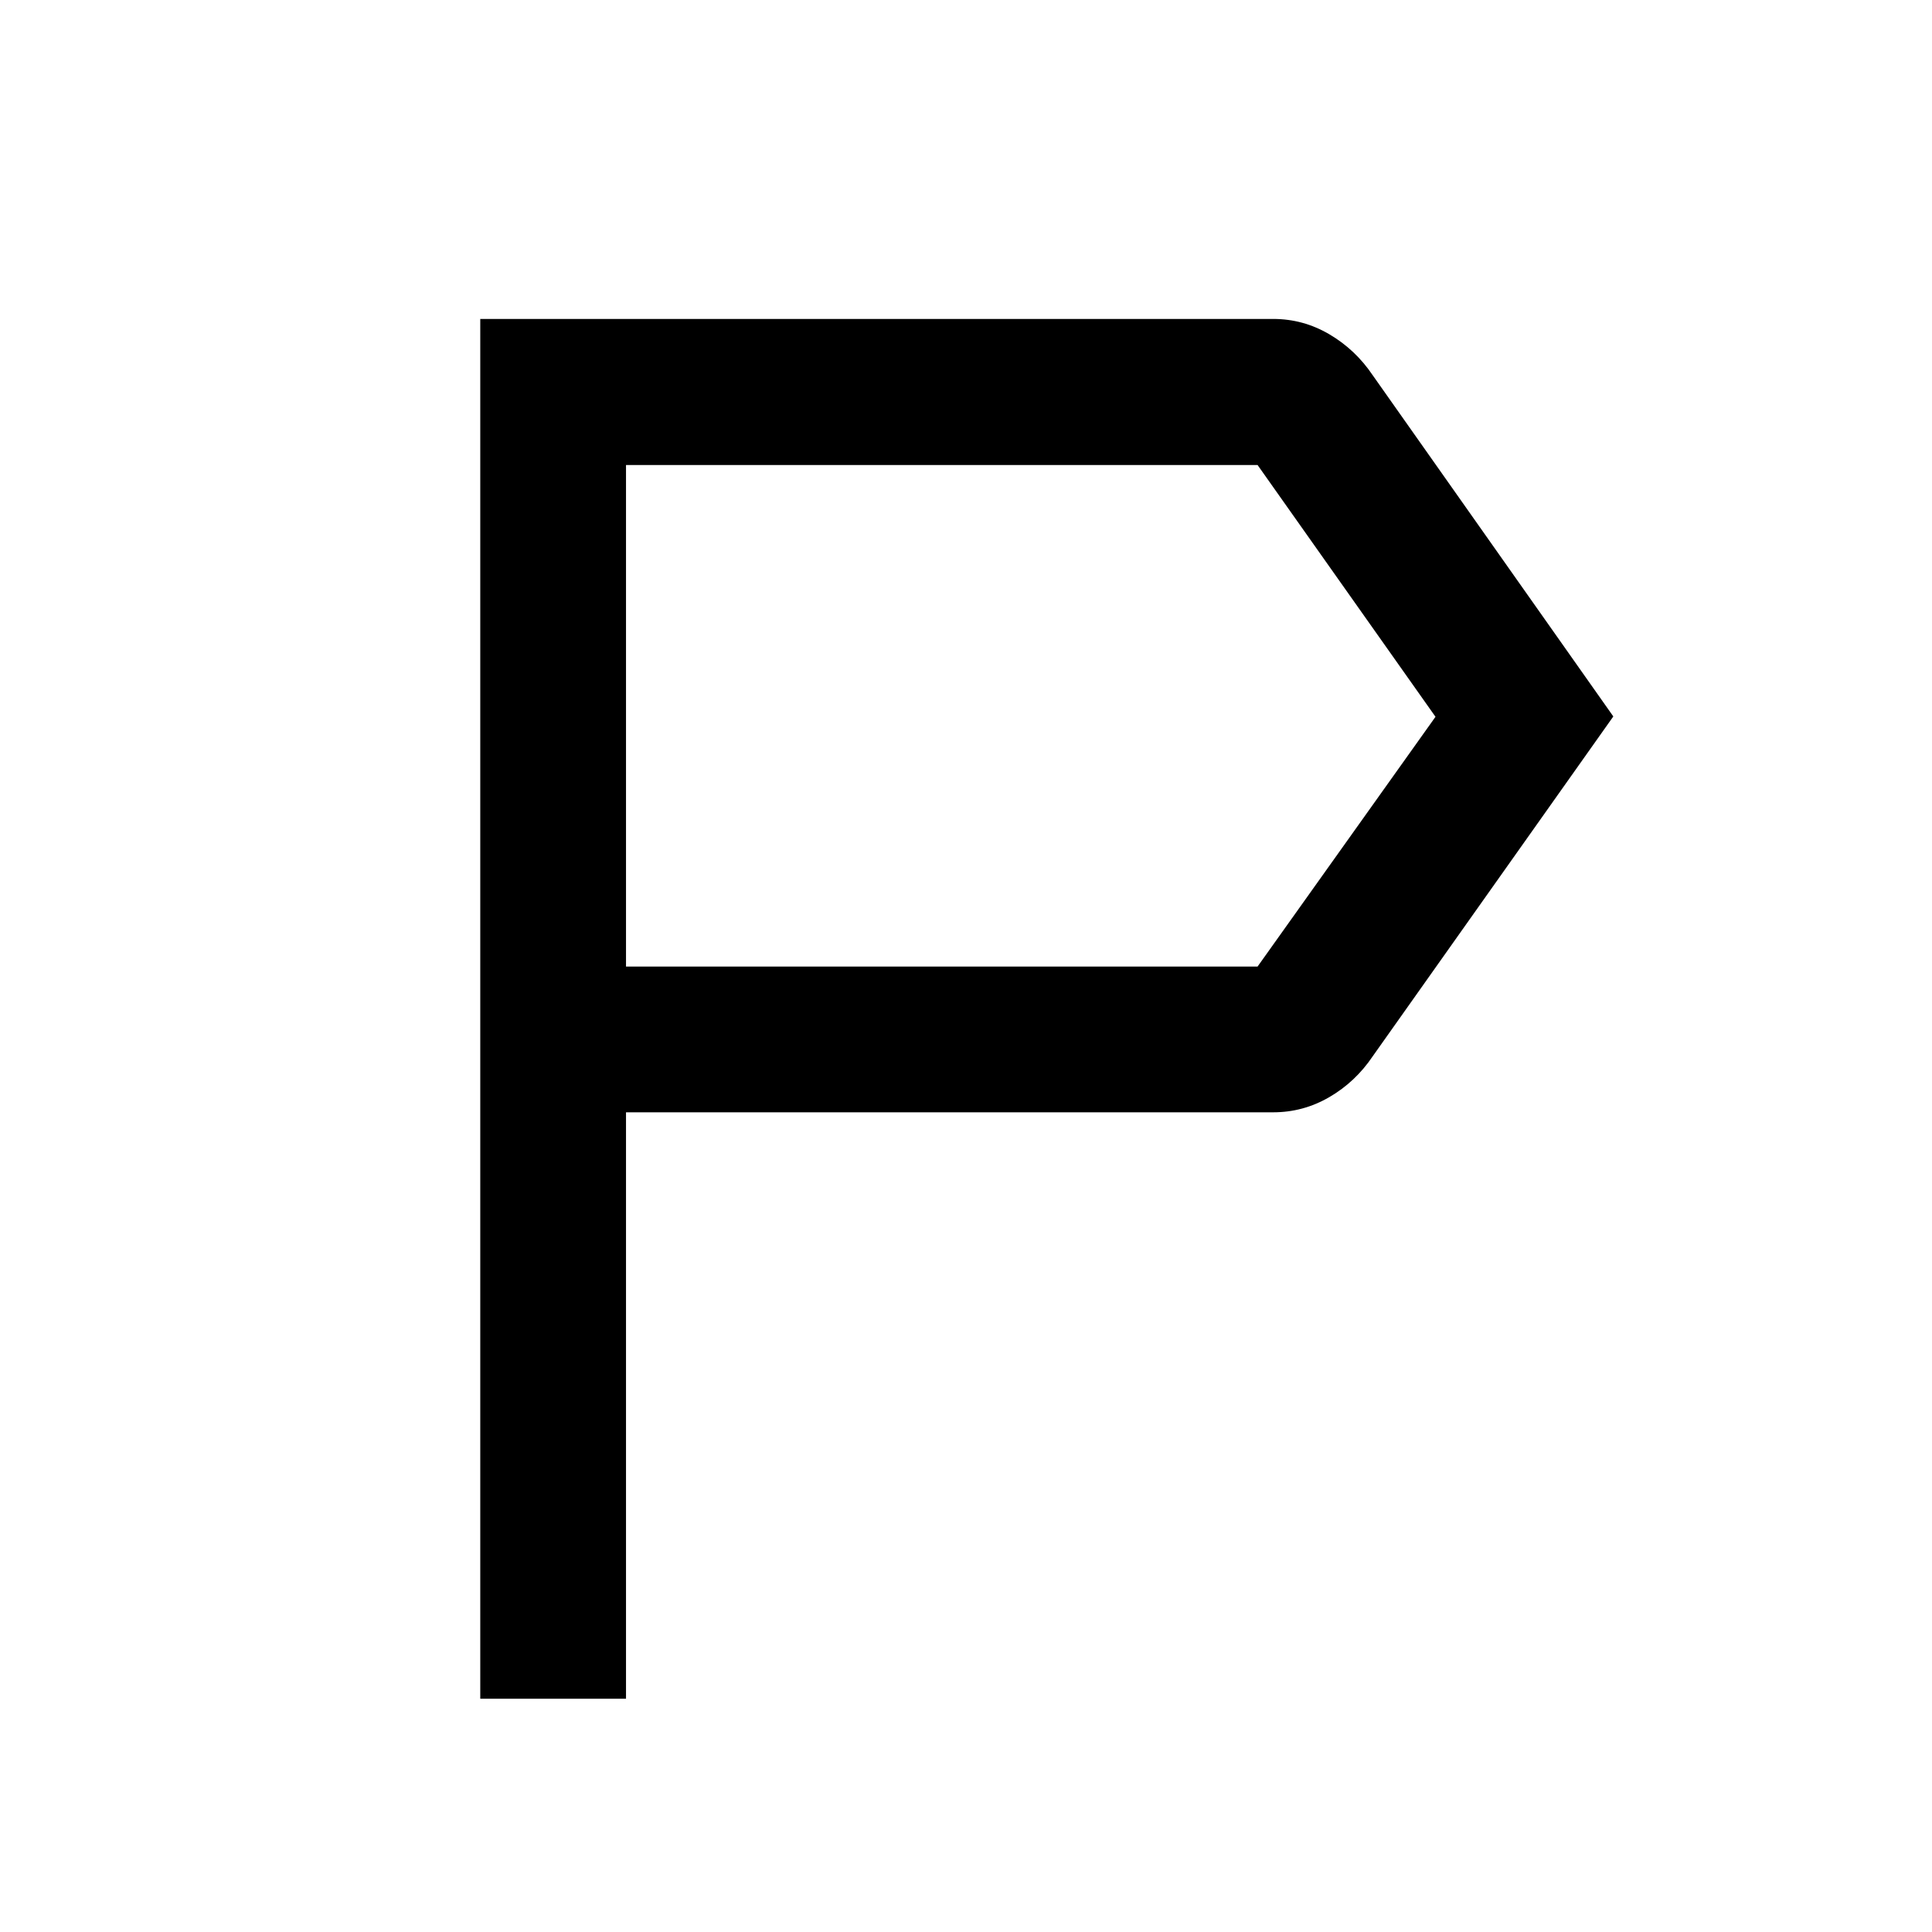 <svg xmlns="http://www.w3.org/2000/svg" height="40" viewBox="0 -960 960 960" width="40"><path d="M238.64-115.93v-685.59h393.98q14.94 0 27.9 7.61 12.97 7.62 21.53 20.31L801.65-604l-119.6 168.92q-8.56 12.7-21.53 20.24-12.96 7.54-27.9 7.54H311.06v291.37h-72.42Zm72.42-363.79h313.82l88.41-124.11-88.41-125.11H311.06v249.22Zm0 0v-249.22 249.22Z"/></svg>